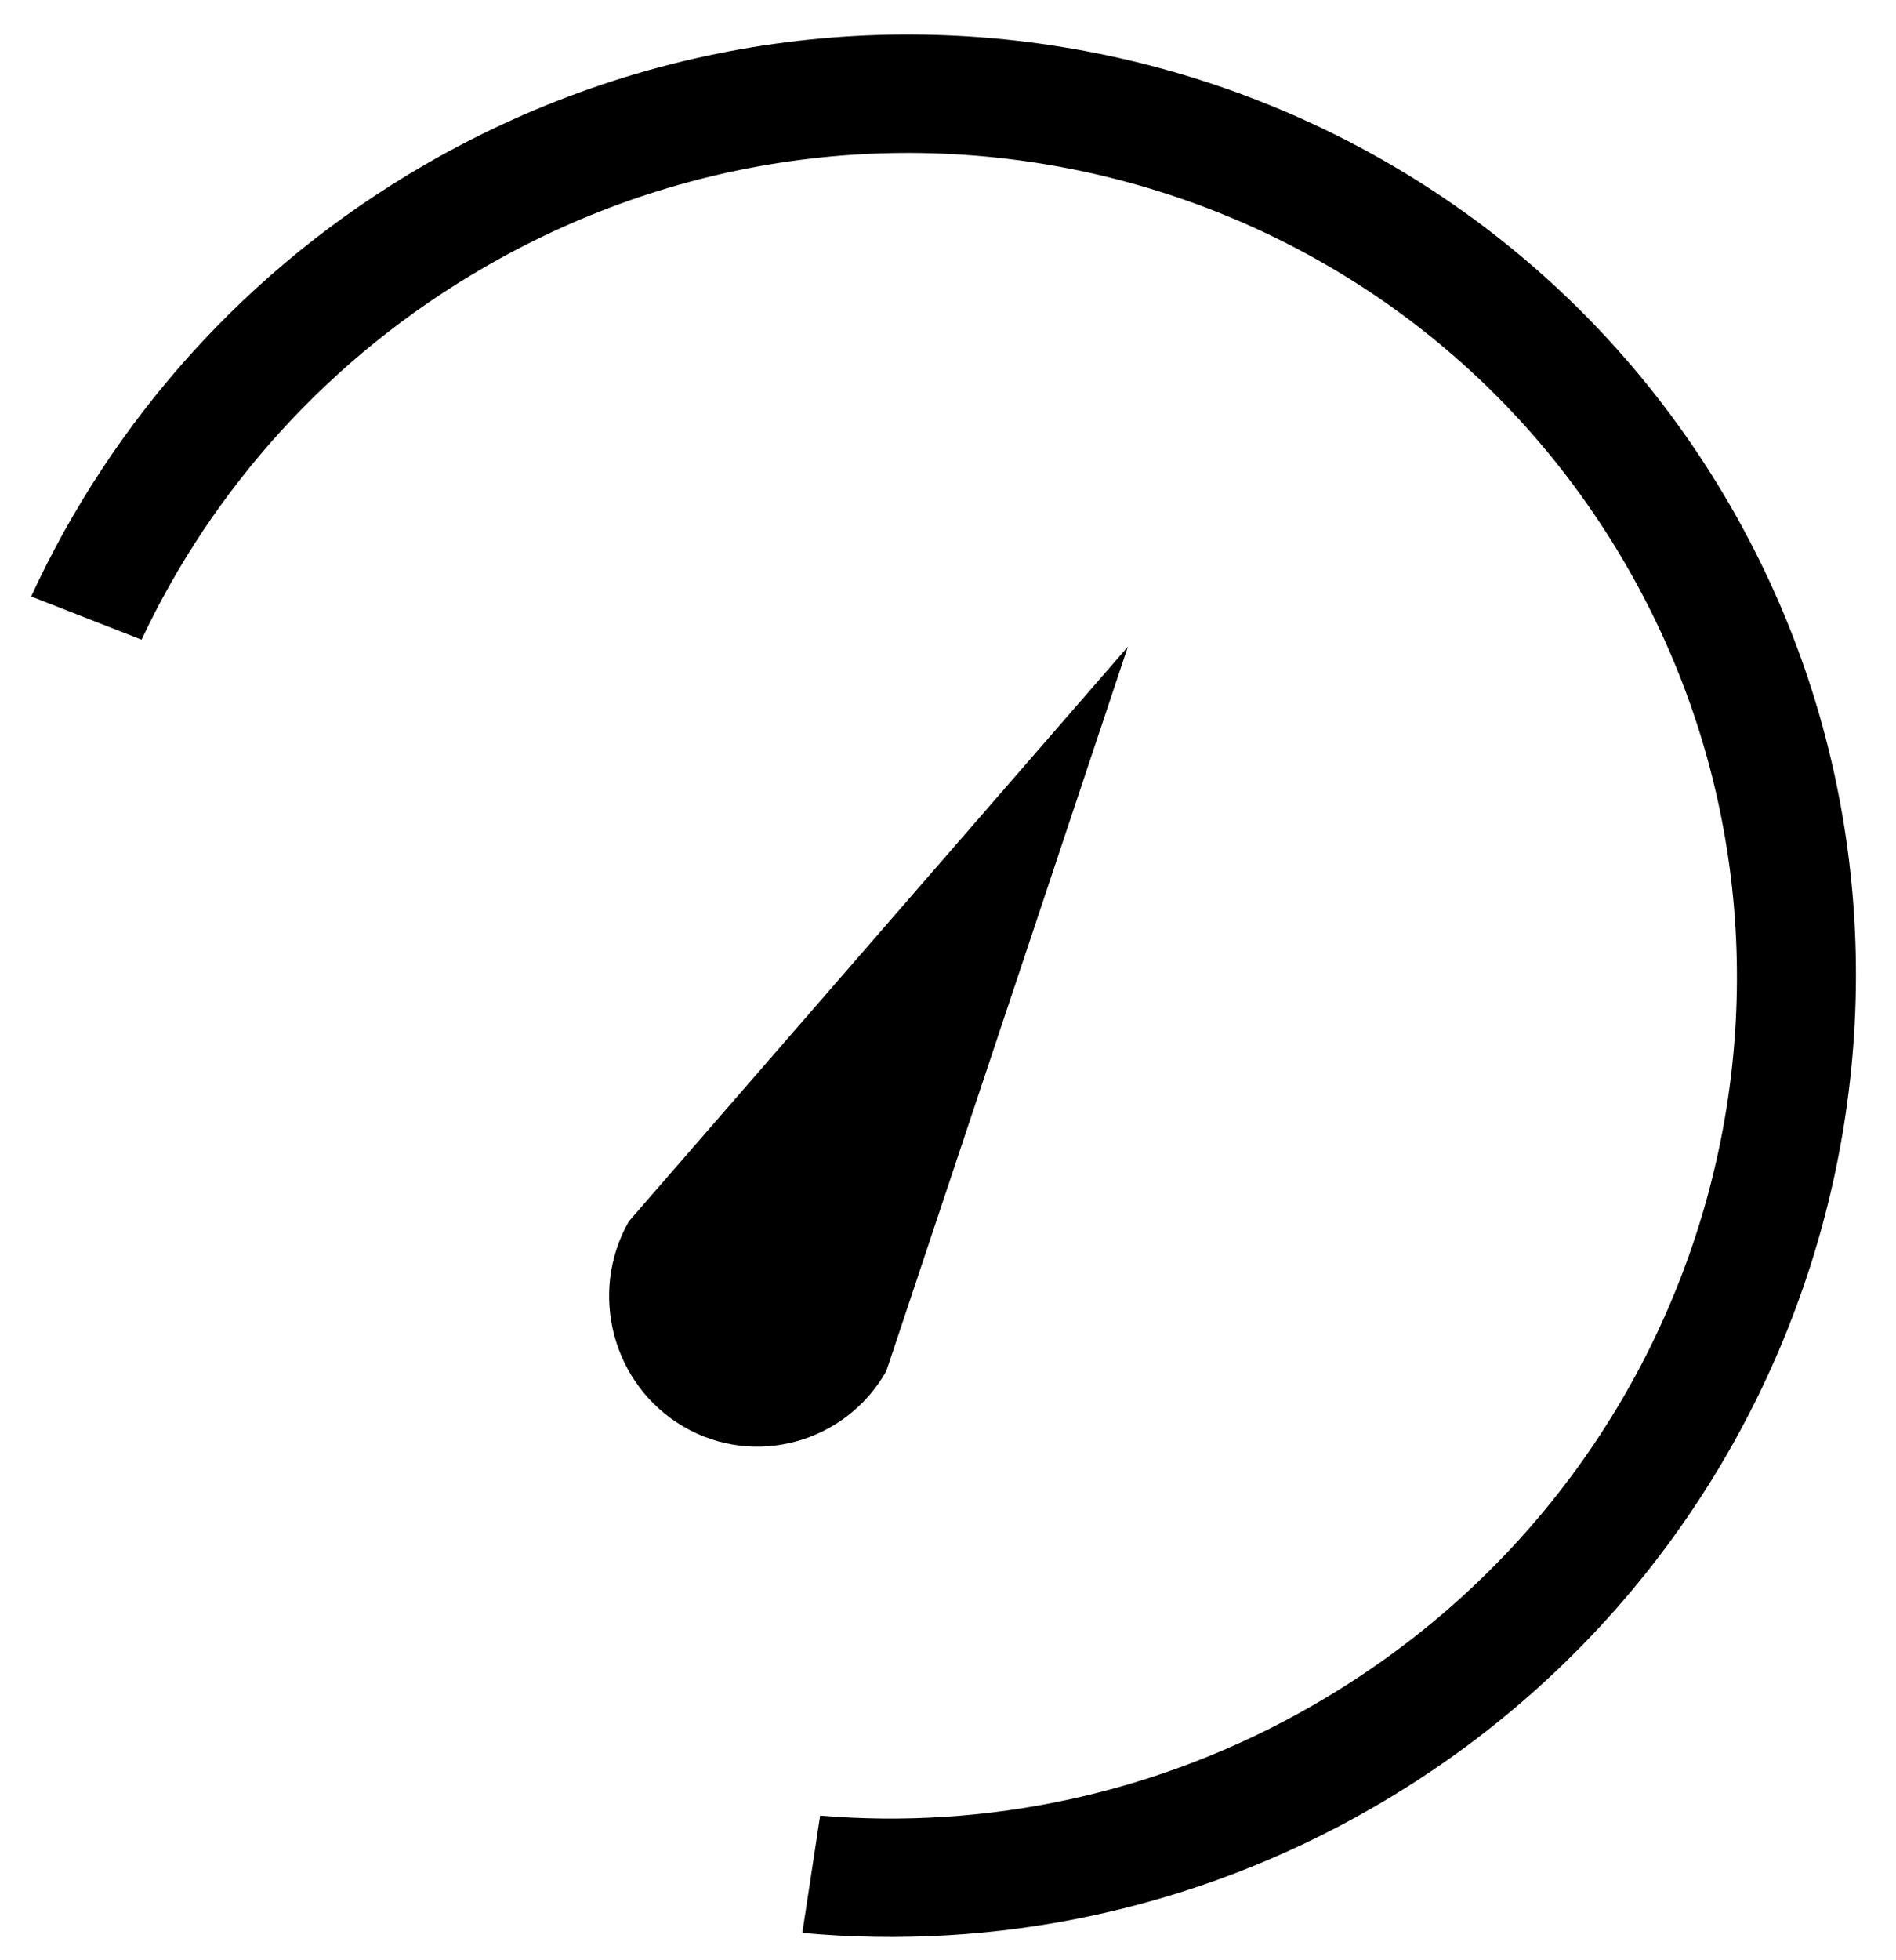 <?xml version="1.0" encoding="UTF-8"?>
<svg width="30px" height="31px" viewBox="0 0 30 31" version="1.1" xmlns="http://www.w3.org/2000/svg" xmlns:xlink="http://www.w3.org/1999/xlink">
    <title>16B4EEB6-F37D-400F-A1AD-288547A27ABB</title>
    <g id="Forecast" stroke="none" stroke-width="1" fill="none" fill-rule="evenodd">
        <g id="Calc-Forecast" transform="translate(-54, -111)" fill="#000000" fill-rule="nonzero">
            <g id="Dashboard" transform="translate(36, 111)">
                <path d="M45.379,8 C41.242,0.835 31.984,-1.587 24.733,2.599 C21.889,4.241 19.768,6.668 18.493,9.433 L20.24,10.116 C21.36,7.736 23.205,5.647 25.671,4.223 C32.033,0.55 40.106,2.662 43.736,8.949 C47.366,15.236 45.158,23.283 38.796,26.956 C36.33,28.38 33.598,28.933 30.977,28.713 L30.695,30.567 C33.727,30.846 36.889,30.222 39.733,28.58 C46.984,24.394 49.516,15.165 45.379,8 Z M35.846,10.227 L27.951,19.314 C27.303,20.449 27.694,21.906 28.815,22.561 C29.936,23.216 31.376,22.821 32.023,21.686 L35.846,10.227 Z" id="Dash-icon"></path>
            </g>
        </g>
    </g>
</svg>